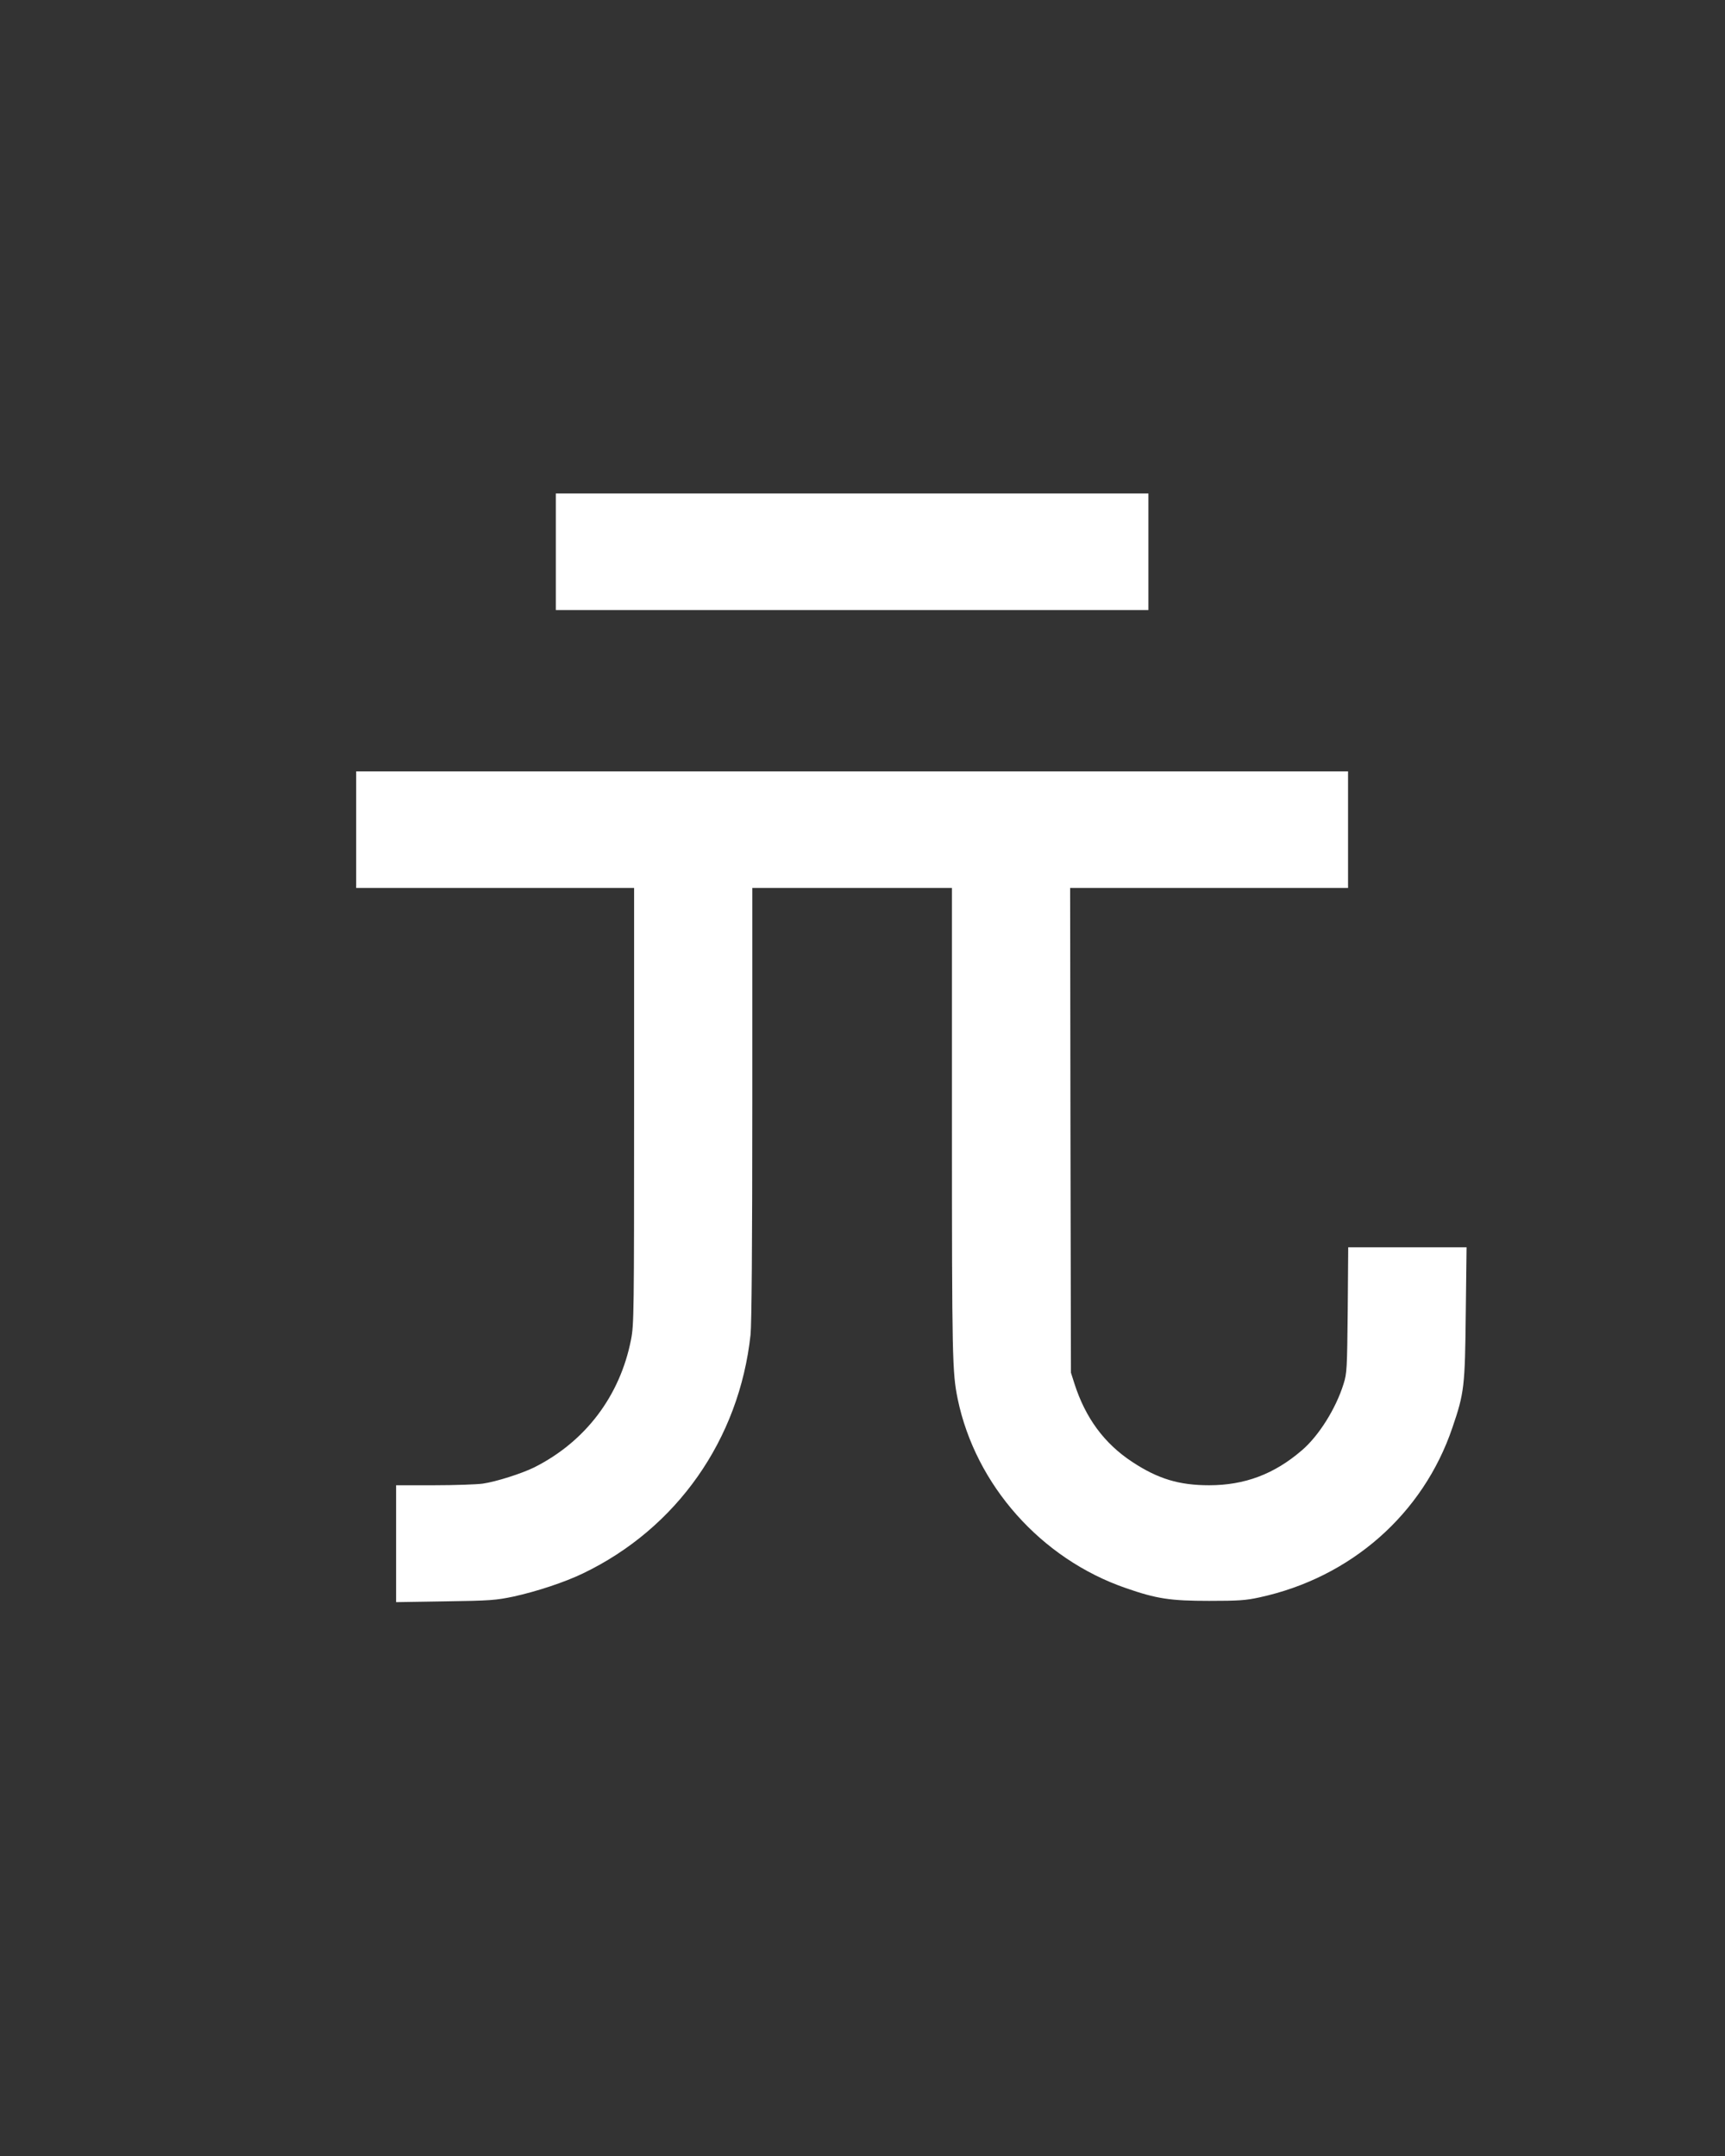 <?xml version="1.0" standalone="no"?>
<!DOCTYPE svg PUBLIC "-//W3C//DTD SVG 20010904//EN"
 "http://www.w3.org/TR/2001/REC-SVG-20010904/DTD/svg10.dtd">
<svg version="1.0" xmlns="http://www.w3.org/2000/svg"
 width="1080pt" height="1350pt" viewBox="0 0 1080 1350"
 preserveAspectRatio="xMidYMid meet">

<rect x="0" y="0" width="1080" height="1350" fill="#333333" stroke="none"/>

<g transform="translate(0,1350) scale(0.1,-0.1)"
fill="#ffffff" stroke="none">
<path d="M3480 10045 l0 -365 1855 0 1855 0 0 365 0 365 -1855 0 -1855 0 0
-365z"/>
<path d="M2230 8305 l0 -365 870 0 870 0 0 -1365 c0 -1303 -1 -1369 -19 -1462
-69 -354 -286 -640 -606 -801 -79 -39 -239 -90 -323 -102 -37 -5 -174 -10
-304 -10 l-238 0 0 -366 0 -366 308 5 c282 4 317 7 427 30 146 32 321 90 435
145 587 282 978 838 1049 1494 7 64 11 563 11 1448 l0 1350 625 0 625 0 0
-1472 c0 -1477 2 -1561 36 -1728 112 -539 522 -1001 1053 -1184 192 -67 279
-80 521 -80 184 0 230 3 316 22 572 124 1024 522 1207 1062 75 219 79 258 84
718 l5 412 -370 0 -371 0 -3 -392 c-4 -369 -5 -397 -26 -463 -48 -155 -156
-327 -262 -417 -173 -149 -358 -218 -580 -218 -188 0 -320 40 -481 146 -175
115 -293 275 -362 490 l-22 69 -3 1518 -2 1517 870 0 870 0 0 365 0 365 -3105
0 -3105 0 0 -365z"/>
</g>
</svg>
